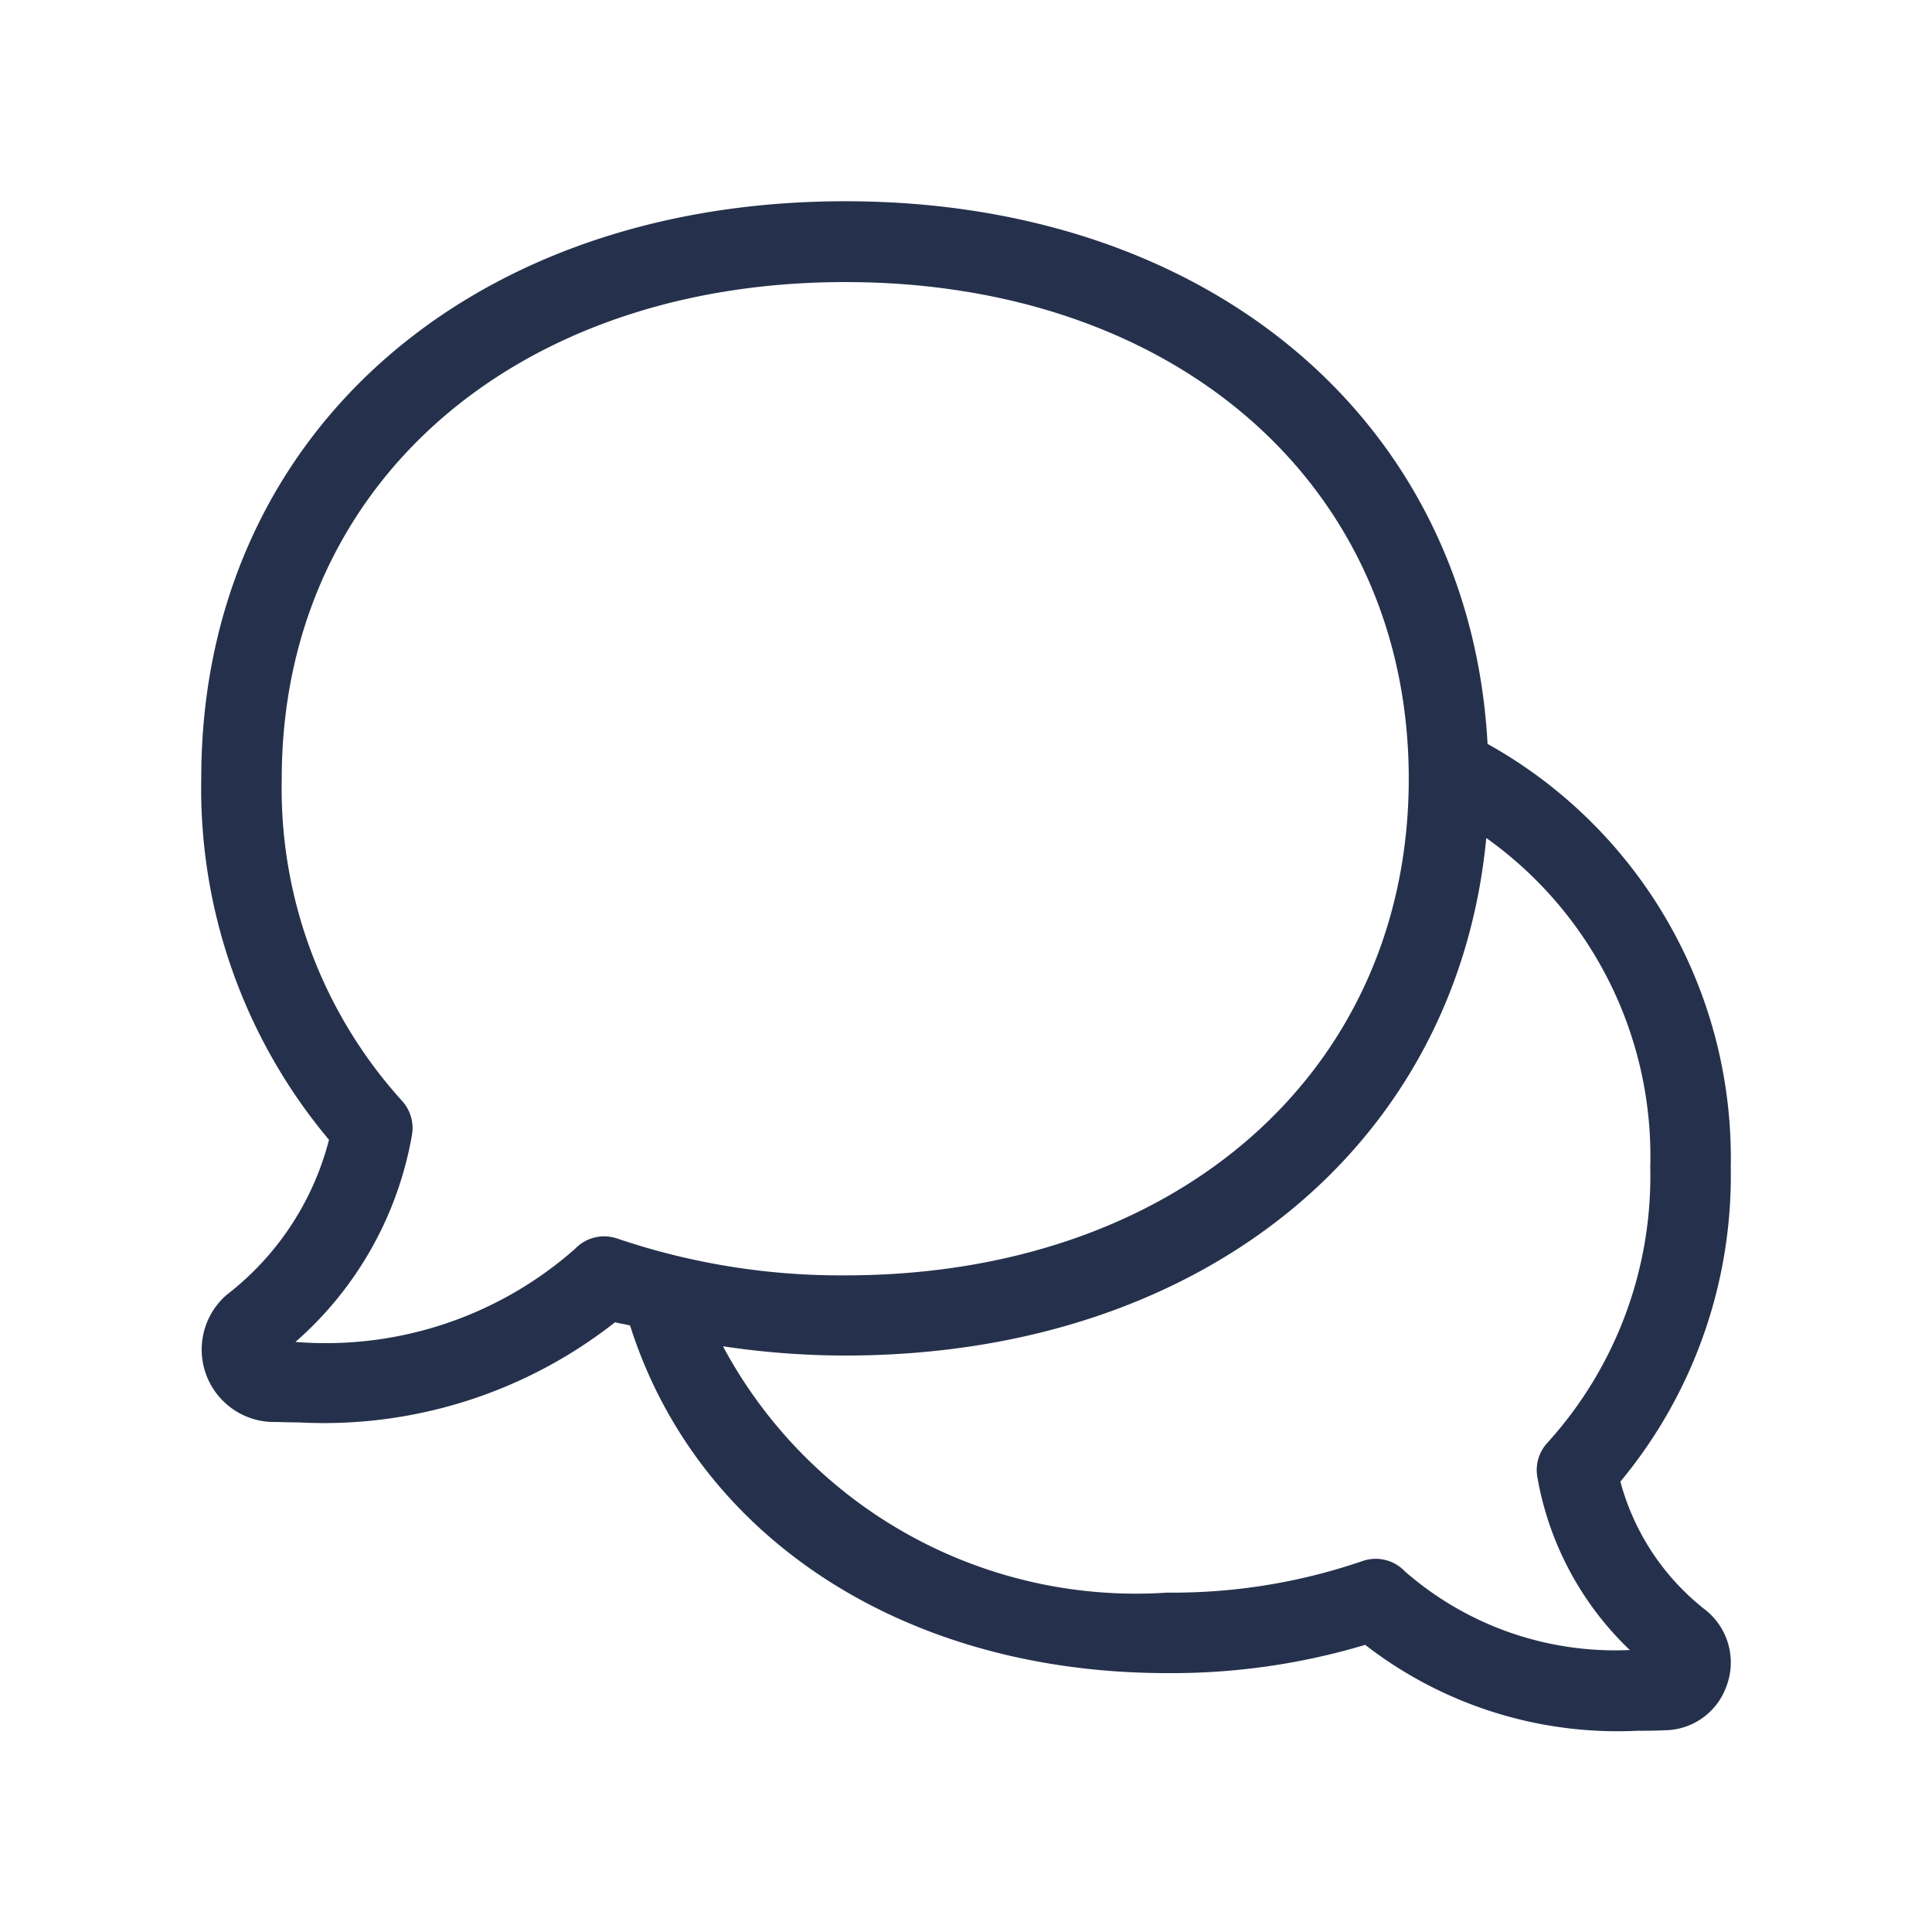 <svg id="Layer" xmlns="http://www.w3.org/2000/svg" viewBox="0 0 24 24"><defs><style>.cls-1{fill:#25314c;}</style></defs><path id="comments" class="cls-1" d="M21.193,20.005a3.011,3.011,0,0,1-1.064-1.6A5.946,5.946,0,0,0,21.5,14.5a5.886,5.886,0,0,0-3.021-5.259C18.262,5.253,15.047,2.5,10.5,2.5c-4.71,0-8,2.948-8,7.169a6.789,6.789,0,0,0,1.587,4.49,3.546,3.546,0,0,1-1.269,1.924.9.9,0,0,0,.548,1.581c.113,0,.23.006.349.006a5.851,5.851,0,0,0,3.926-1.245c.06.018.125.024.186.041.833,2.628,3.4,4.318,6.672,4.318a8.373,8.373,0,0,0,2.46-.351A5.113,5.113,0,0,0,20.343,21.5c.111,0,.22,0,.326-.006a.822.822,0,0,0,.779-.551A.833.833,0,0,0,21.193,20.005ZM7.143,15.514A4.678,4.678,0,0,1,3.67,16.67a4.422,4.422,0,0,0,1.449-2.58.5.5,0,0,0-.127-.417,5.777,5.777,0,0,1-1.492-4c0-3.632,2.878-6.169,7-6.169s7,2.537,7,6.169-2.879,6.17-7,6.17a8.638,8.638,0,0,1-2.828-.456A.5.5,0,0,0,7.143,15.514Zm10.31,4.007a.5.5,0,0,0-.531-.128,7.252,7.252,0,0,1-2.423.391,5.818,5.818,0,0,1-5.518-3.06,10.232,10.232,0,0,0,1.518.115c4.429,0,7.6-2.608,7.964-6.429A4.851,4.851,0,0,1,20.5,14.5a4.929,4.929,0,0,1-1.277,3.422.5.5,0,0,0-.127.418,3.892,3.892,0,0,0,1.15,2.157A3.966,3.966,0,0,1,17.453,19.521Z"/></svg>